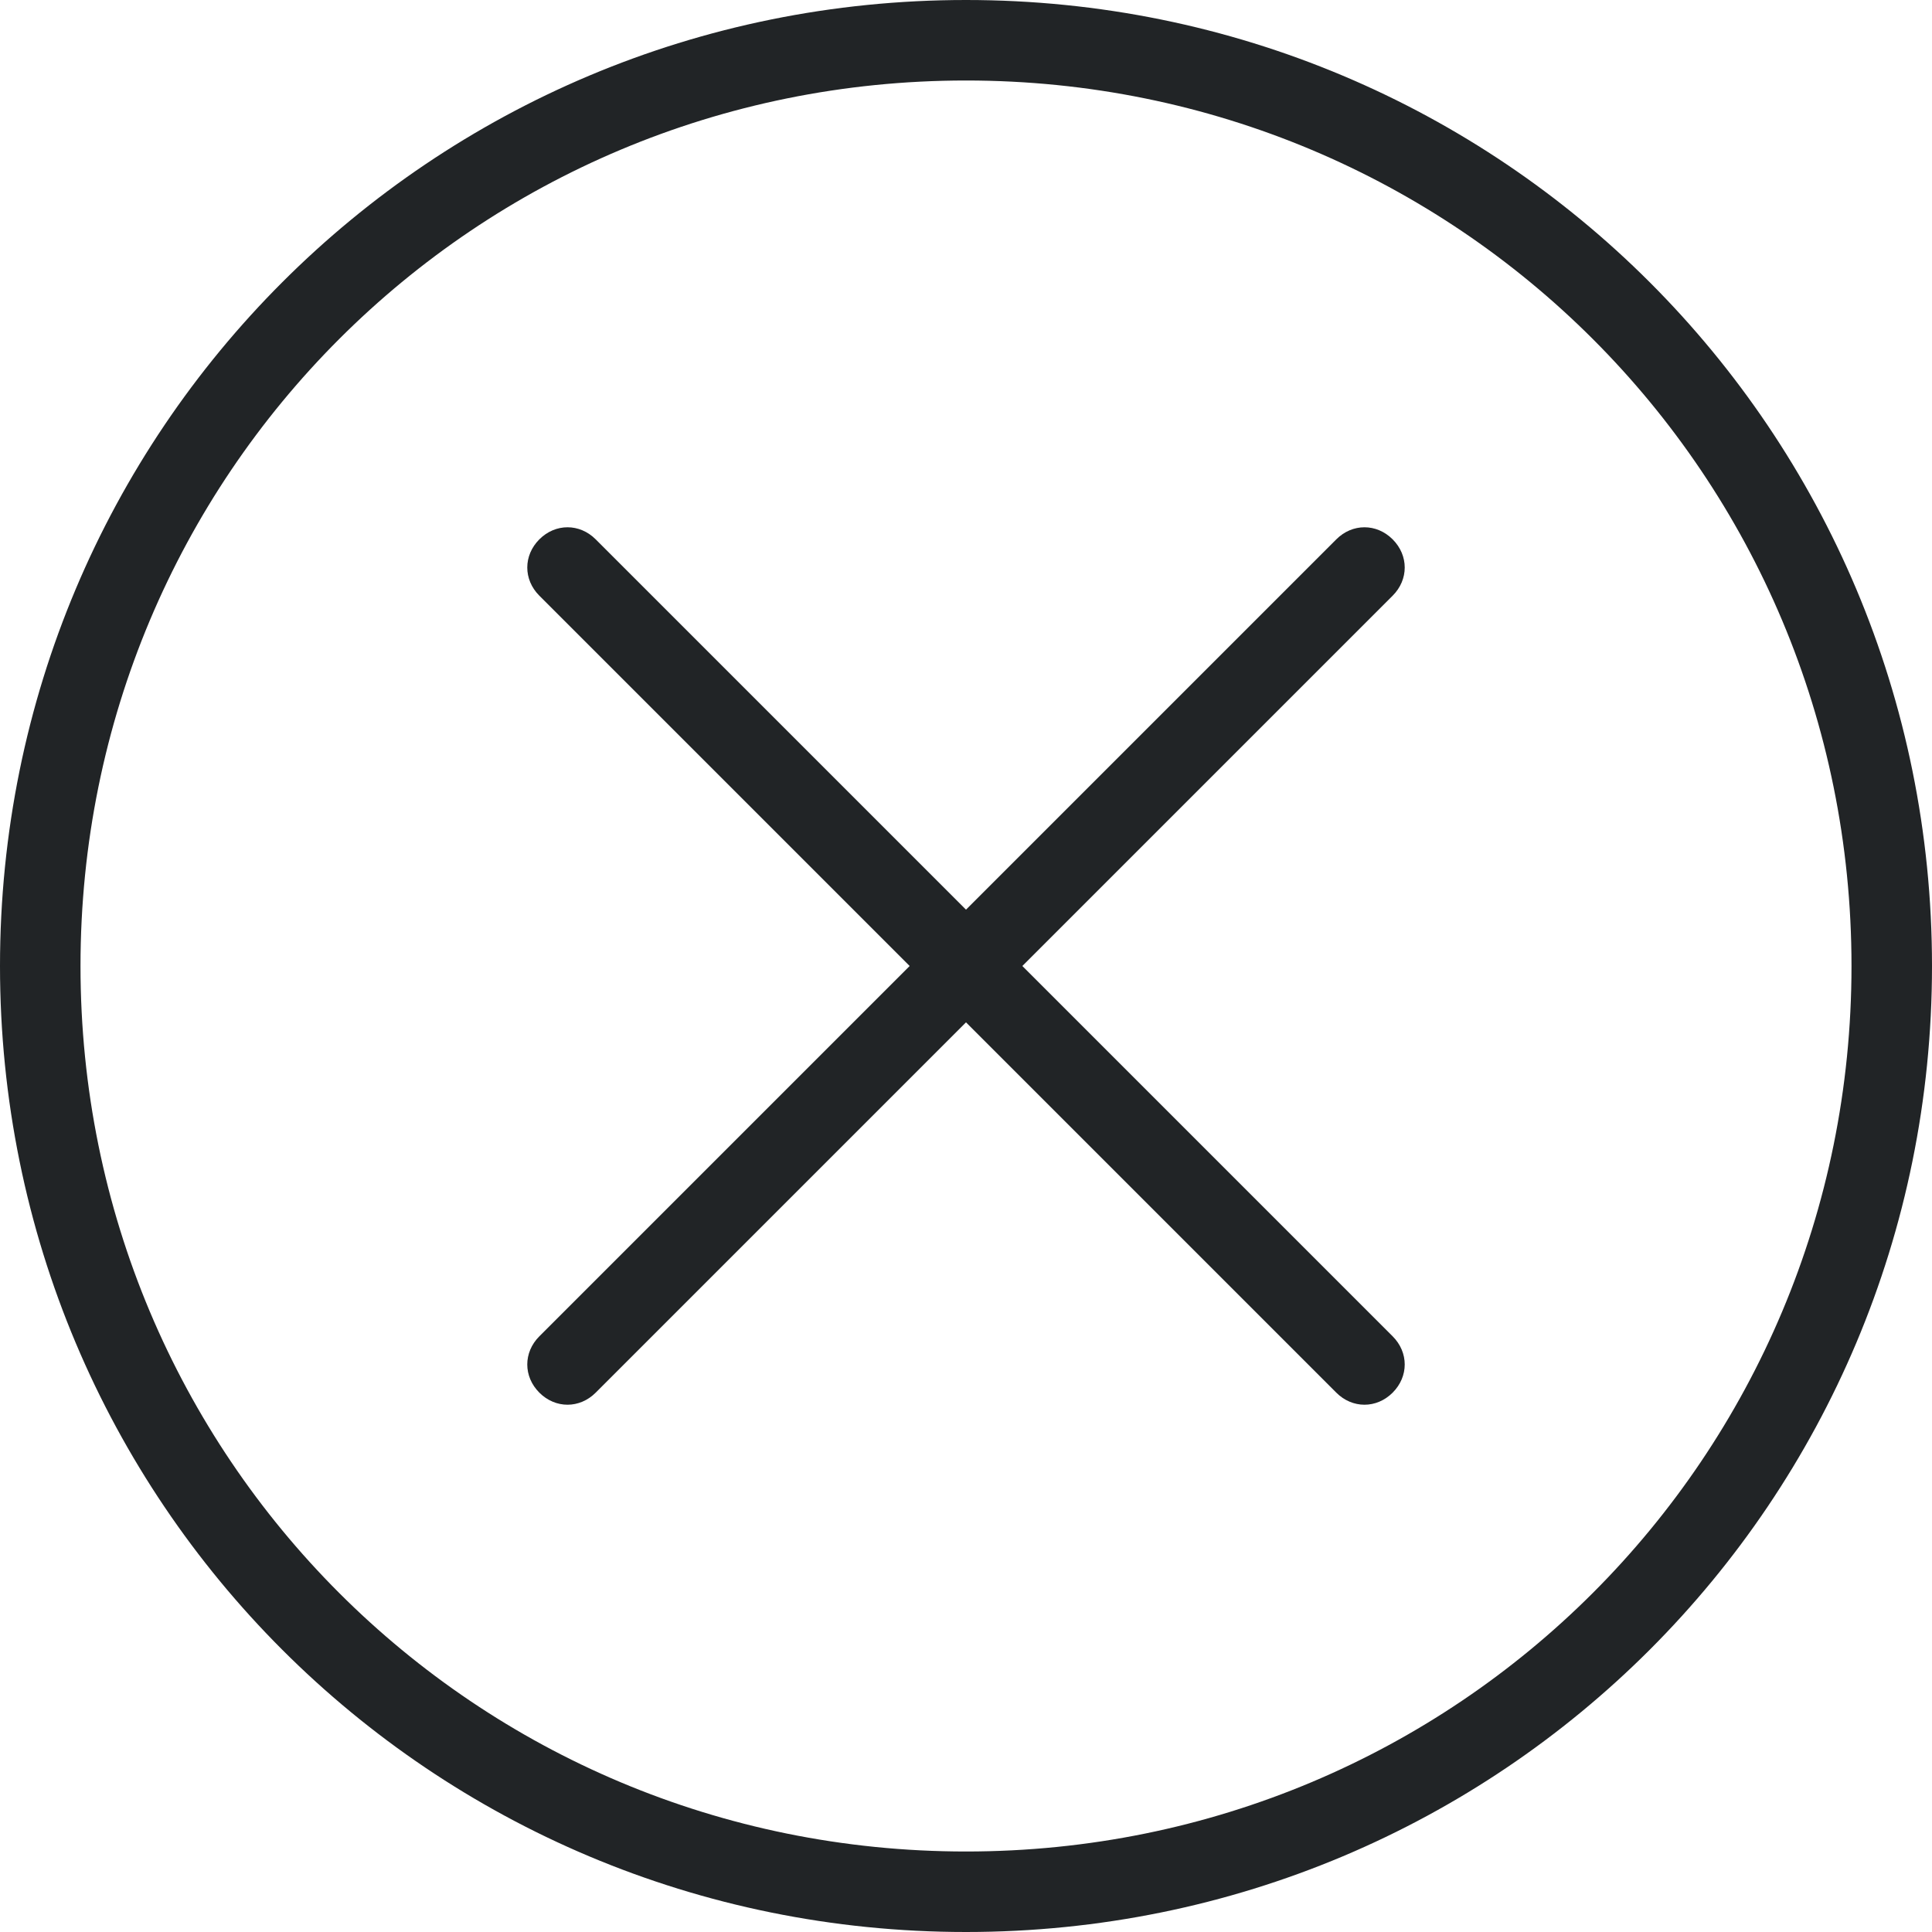 <?xml version="1.0" encoding="utf-8"?>
<!-- Generator: Adobe Illustrator 19.2.1, SVG Export Plug-In . SVG Version: 6.00 Build 0)  -->
<svg version="1.1" id="Layer_1" xmlns="http://www.w3.org/2000/svg" xmlns:xlink="http://www.w3.org/1999/xlink" x="0px" y="0px"
	 viewBox="0 0 48 48" style="enable-background:new 0 0 48 48;" xml:space="preserve">
<style type="text/css">
	.st0{fill:#212426;}
</style>
<path class="st0" d="M24,0C10.7,0,0,10.7,0,24s10.7,24,24,24s24-10.7,24-24S37.3,0,24,0z M24,46C11.8,46,2,36.2,2,24S11.8,2,24,2
	s22,9.8,22,22S36.2,46,24,46z"/>
<path class="st0" d="M14.8,13.4l19.8,19.8c0.4,0.4,0.4,1,0,1.4c-0.4,0.4-1,0.4-1.4,0L13.4,14.8c-0.4-0.4-0.4-1,0-1.4
	C13.8,13,14.4,13,14.8,13.4L14.8,13.4z"/>
<path class="st0" d="M13.4,33.2l19.8-19.8c0.4-0.4,1-0.4,1.4,0c0.4,0.4,0.4,1,0,1.4l0,0L14.8,34.6c-0.4,0.4-1,0.4-1.4,0
	C13,34.2,13,33.6,13.4,33.2L13.4,33.2z"/>
</svg>
